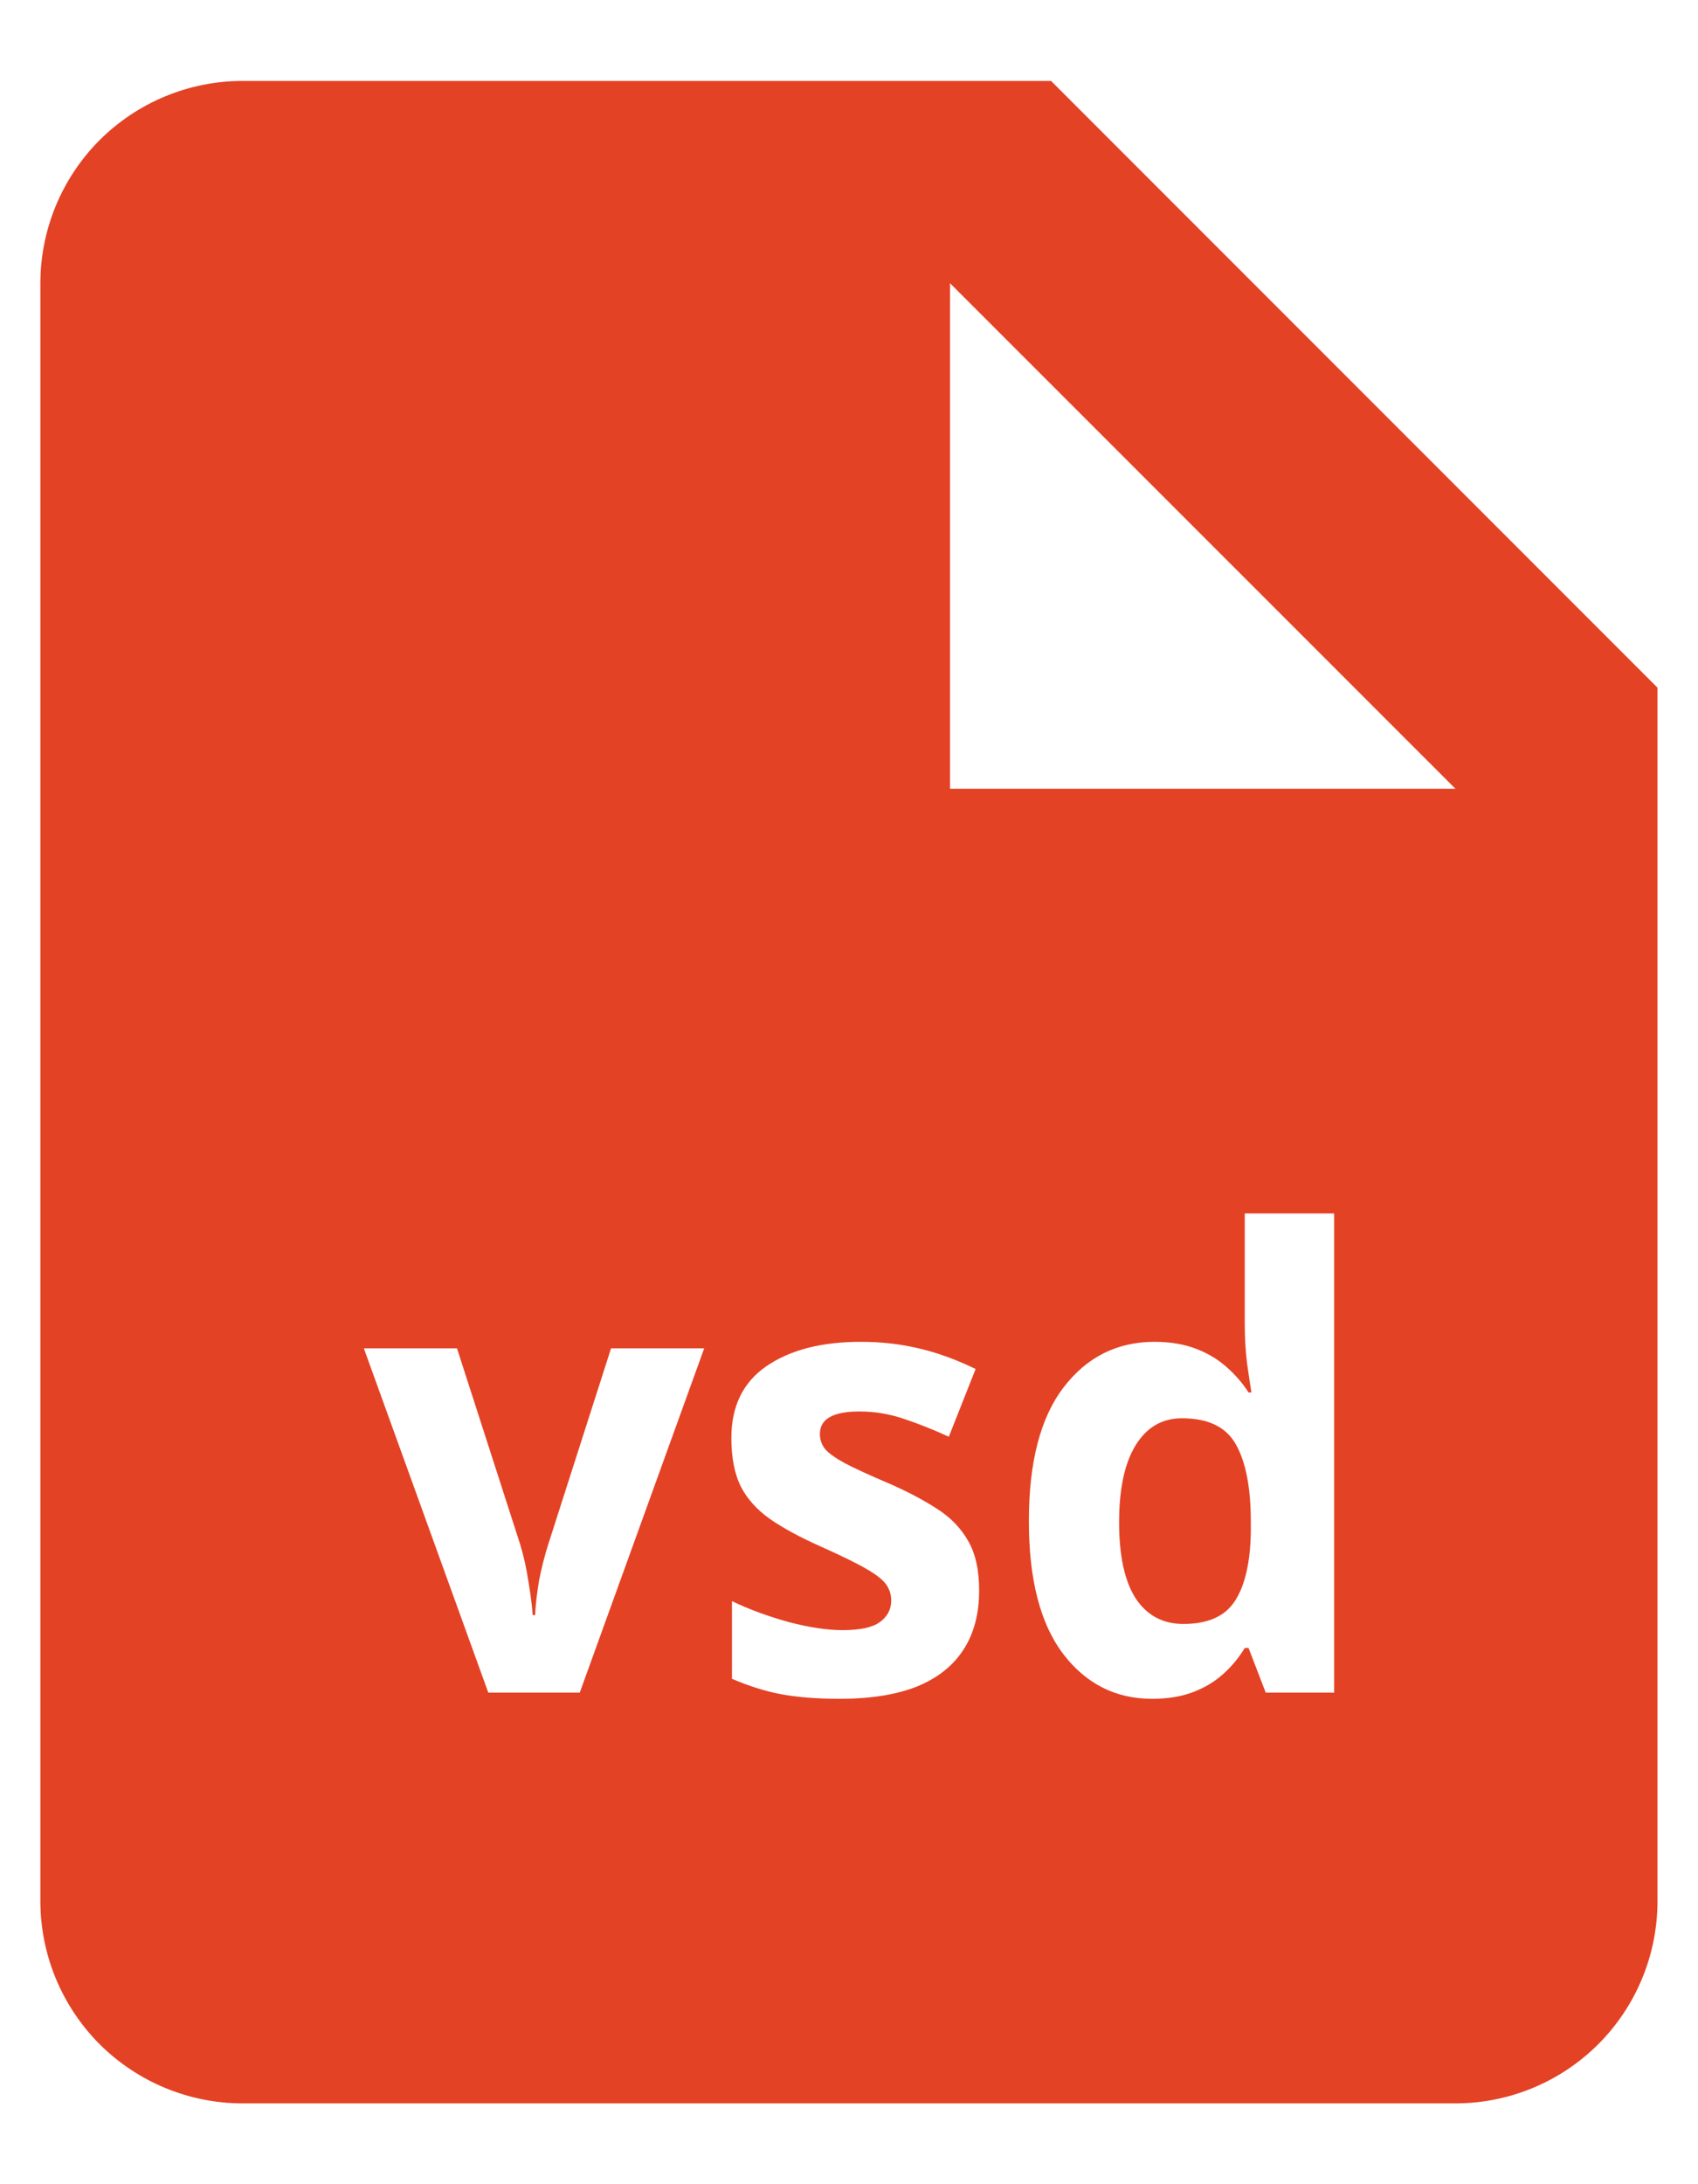 <svg width="14" height="18" viewBox="0 0 14 18" fill="none" xmlns="http://www.w3.org/2000/svg">
<path d="M10.181 13.195C10.099 13.321 9.958 13.383 9.757 13.383C9.588 13.383 9.457 13.313 9.364 13.173C9.273 13.032 9.227 12.823 9.227 12.546C9.227 12.268 9.273 12.056 9.364 11.909C9.456 11.761 9.583 11.688 9.745 11.688C9.963 11.688 10.113 11.761 10.193 11.909C10.273 12.054 10.313 12.265 10.313 12.541V12.624C10.309 12.878 10.264 13.069 10.181 13.195Z" fill="#E44225"/>
<path fill-rule="evenodd" clip-rule="evenodd" d="M2 0.667H8.666L13.666 5.667V15.667C13.666 16.109 13.491 16.533 13.178 16.846C12.866 17.158 12.442 17.334 12 17.334H2C1.558 17.334 1.134 17.158 0.821 16.846C0.509 16.533 0.333 16.109 0.333 15.667V2.334C0.333 1.892 0.509 1.468 0.821 1.155C1.134 0.843 1.558 0.667 2 0.667ZM7.833 6.5H12L7.833 2.334V6.5ZM8.765 13.629C8.954 13.877 9.199 14 9.499 14C9.629 14 9.743 13.981 9.839 13.944C9.935 13.907 10.018 13.857 10.087 13.794C10.158 13.73 10.216 13.659 10.263 13.581H10.294L10.436 13.949H11V10H10.263V10.909C10.263 11.02 10.269 11.129 10.282 11.236C10.297 11.341 10.309 11.421 10.318 11.475H10.294C10.244 11.397 10.183 11.327 10.111 11.264C10.04 11.201 9.956 11.151 9.858 11.114C9.76 11.077 9.647 11.058 9.519 11.058C9.21 11.058 8.96 11.184 8.769 11.434C8.578 11.683 8.483 12.05 8.483 12.536C8.483 13.016 8.577 13.381 8.765 13.629ZM8.073 13.107C8.073 13.3 8.03 13.463 7.943 13.596C7.858 13.728 7.73 13.829 7.56 13.899C7.39 13.966 7.178 14 6.924 14C6.736 14 6.575 13.987 6.44 13.962C6.307 13.937 6.172 13.894 6.035 13.835V13.195C6.181 13.265 6.338 13.322 6.505 13.368C6.674 13.412 6.821 13.434 6.948 13.434C7.091 13.434 7.193 13.412 7.254 13.368C7.317 13.322 7.348 13.263 7.348 13.19C7.348 13.143 7.335 13.101 7.31 13.063C7.285 13.024 7.232 12.981 7.151 12.934C7.069 12.885 6.94 12.822 6.765 12.744C6.597 12.669 6.458 12.594 6.348 12.518C6.241 12.442 6.16 12.352 6.107 12.249C6.056 12.144 6.03 12.011 6.03 11.85C6.03 11.588 6.127 11.391 6.319 11.259C6.514 11.125 6.773 11.058 7.098 11.058C7.265 11.058 7.424 11.076 7.575 11.112C7.727 11.147 7.884 11.204 8.044 11.282L7.823 11.84C7.689 11.779 7.563 11.729 7.444 11.69C7.327 11.651 7.208 11.632 7.086 11.632C6.978 11.632 6.897 11.647 6.842 11.678C6.788 11.708 6.76 11.755 6.76 11.817C6.76 11.863 6.774 11.904 6.801 11.939C6.83 11.975 6.885 12.014 6.965 12.058C7.047 12.101 7.167 12.156 7.324 12.223C7.477 12.289 7.609 12.359 7.721 12.431C7.834 12.502 7.921 12.591 7.982 12.698C8.043 12.803 8.073 12.939 8.073 13.107ZM4.026 13.949L3 11.112H3.768L4.289 12.728C4.318 12.823 4.34 12.923 4.356 13.028C4.374 13.133 4.386 13.227 4.392 13.31H4.412C4.416 13.22 4.428 13.124 4.445 13.023C4.465 12.921 4.49 12.823 4.52 12.728L5.038 11.112H5.806L4.78 13.949H4.026Z" fill="#E44225"/>
</svg>
